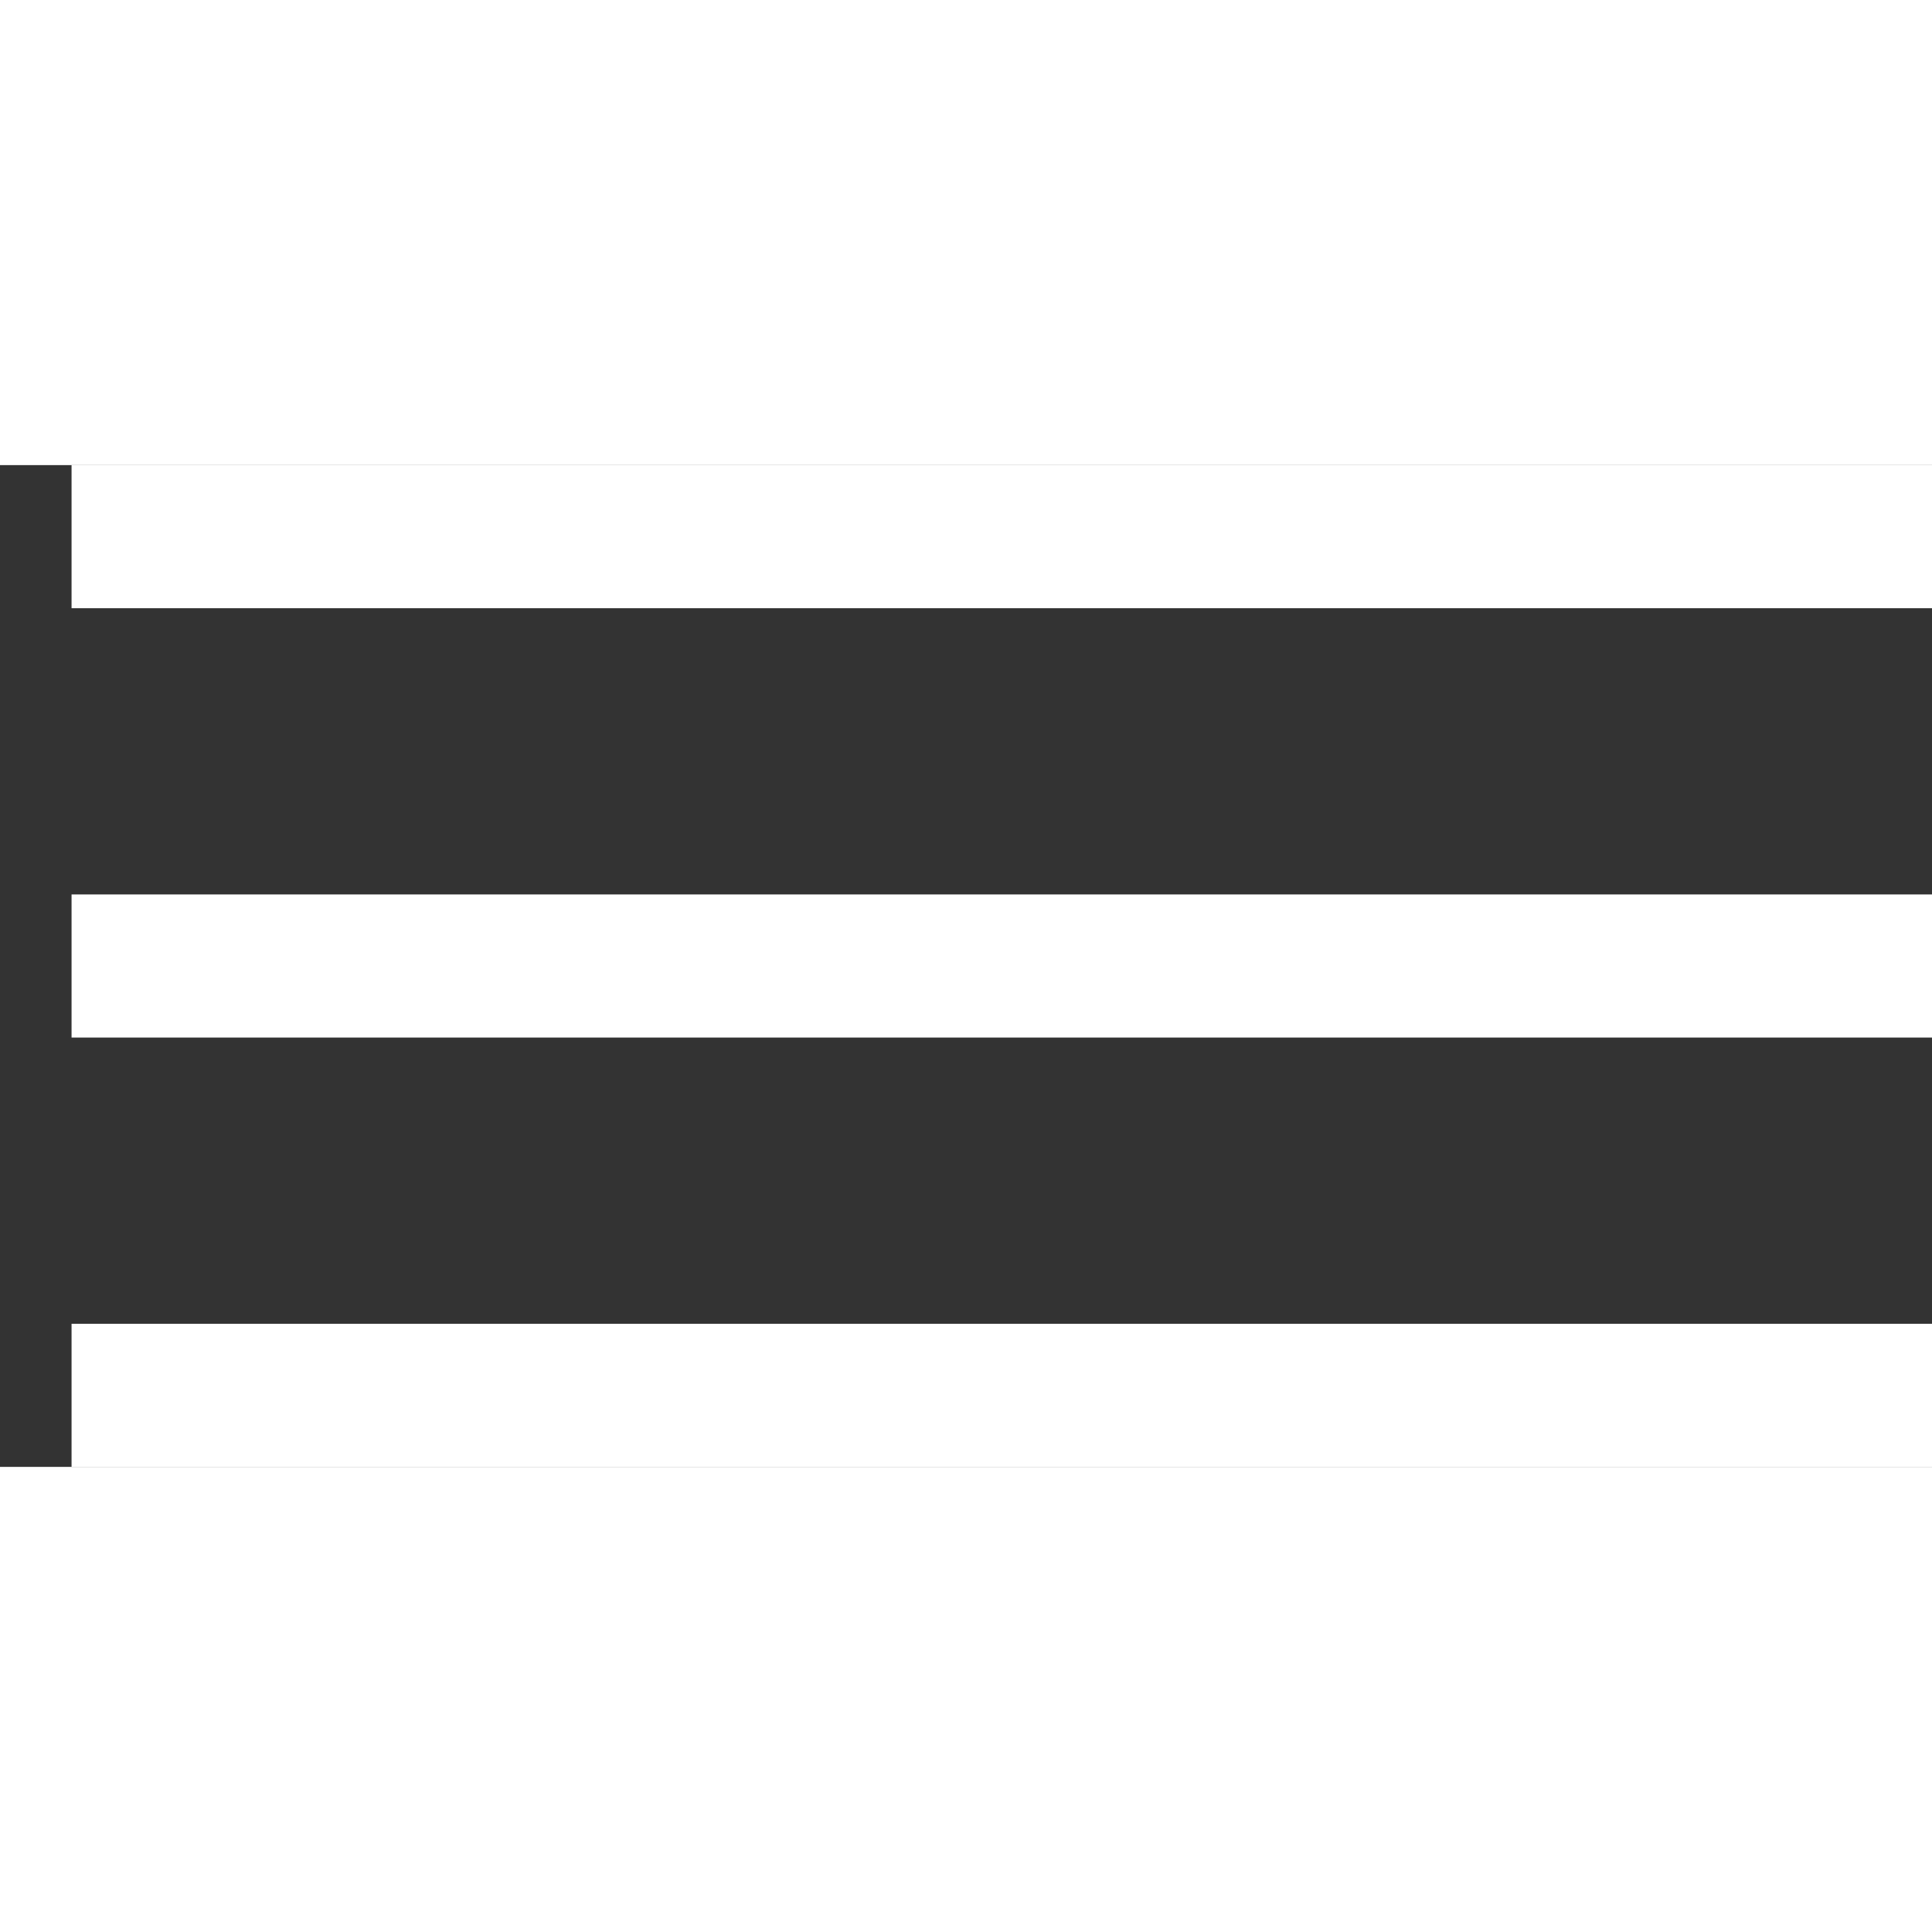 <?xml version="1.0" encoding="utf-8"?>
<svg xmlns="http://www.w3.org/2000/svg"
	xmlns:xlink="http://www.w3.org/1999/xlink"
	width="58px" height="58px" viewBox="0 0 27 14">
<rect x="0" y="0" width="27" height="14" fill="#333333" stroke="none"/>
<g><rect x="1" y="0" width="26" height="2" fill="rgb(255,255,255)"/><rect x="1" y="6" width="26" height="2" fill="rgb(255,255,255)"/><rect x="1" y="12" width="26" height="2" fill="rgb(255,255,255)"/></g></svg>